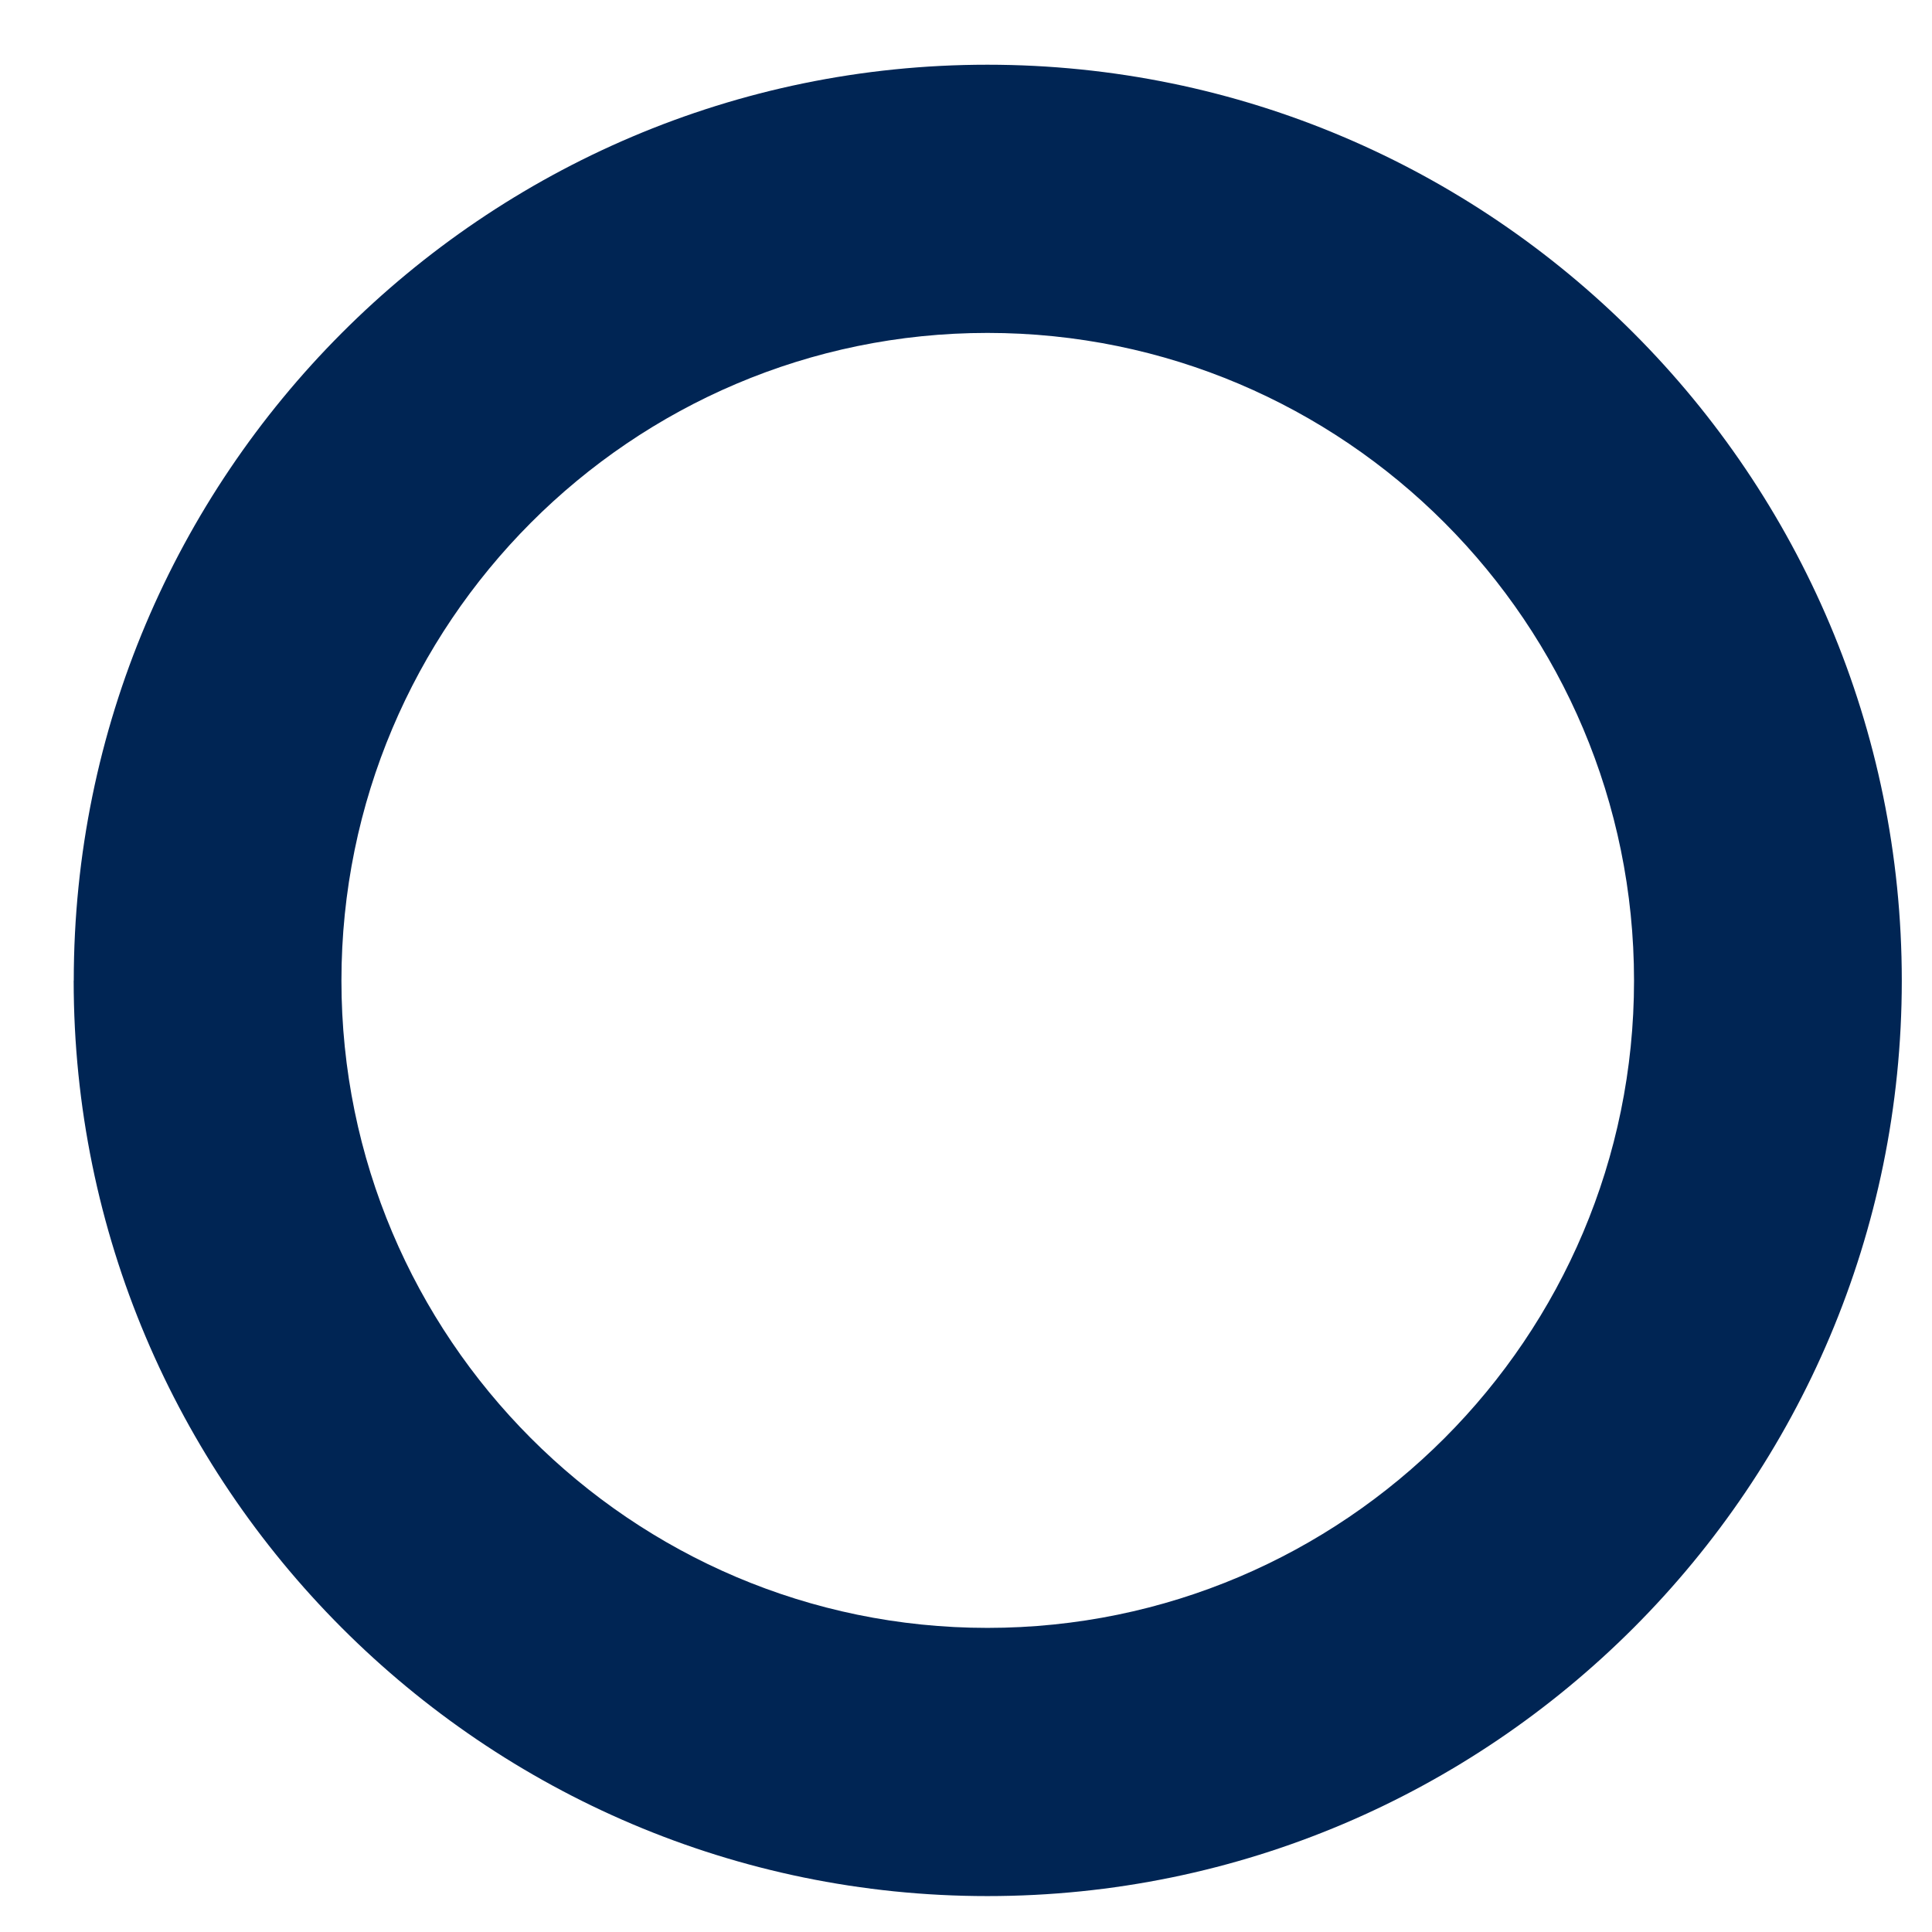 <svg xmlns="http://www.w3.org/2000/svg" fill="none" viewBox="0 0 22 22"><path fill="#002554" d="M.839 11.167c0 5.748 4.668 10.424 10.405 10.424 5.744 0 10.412-4.676 10.412-10.424 0-5.754-4.668-10.43-10.412-10.43C5.507.736.84 5.412.84 11.166zm17.768 0c0 4.064-3.3 7.37-7.363 7.37-4.057 0-7.356-3.306-7.356-7.37 0-4.07 3.3-7.376 7.356-7.376 4.063 0 7.363 3.305 7.363 7.376z"/></svg>